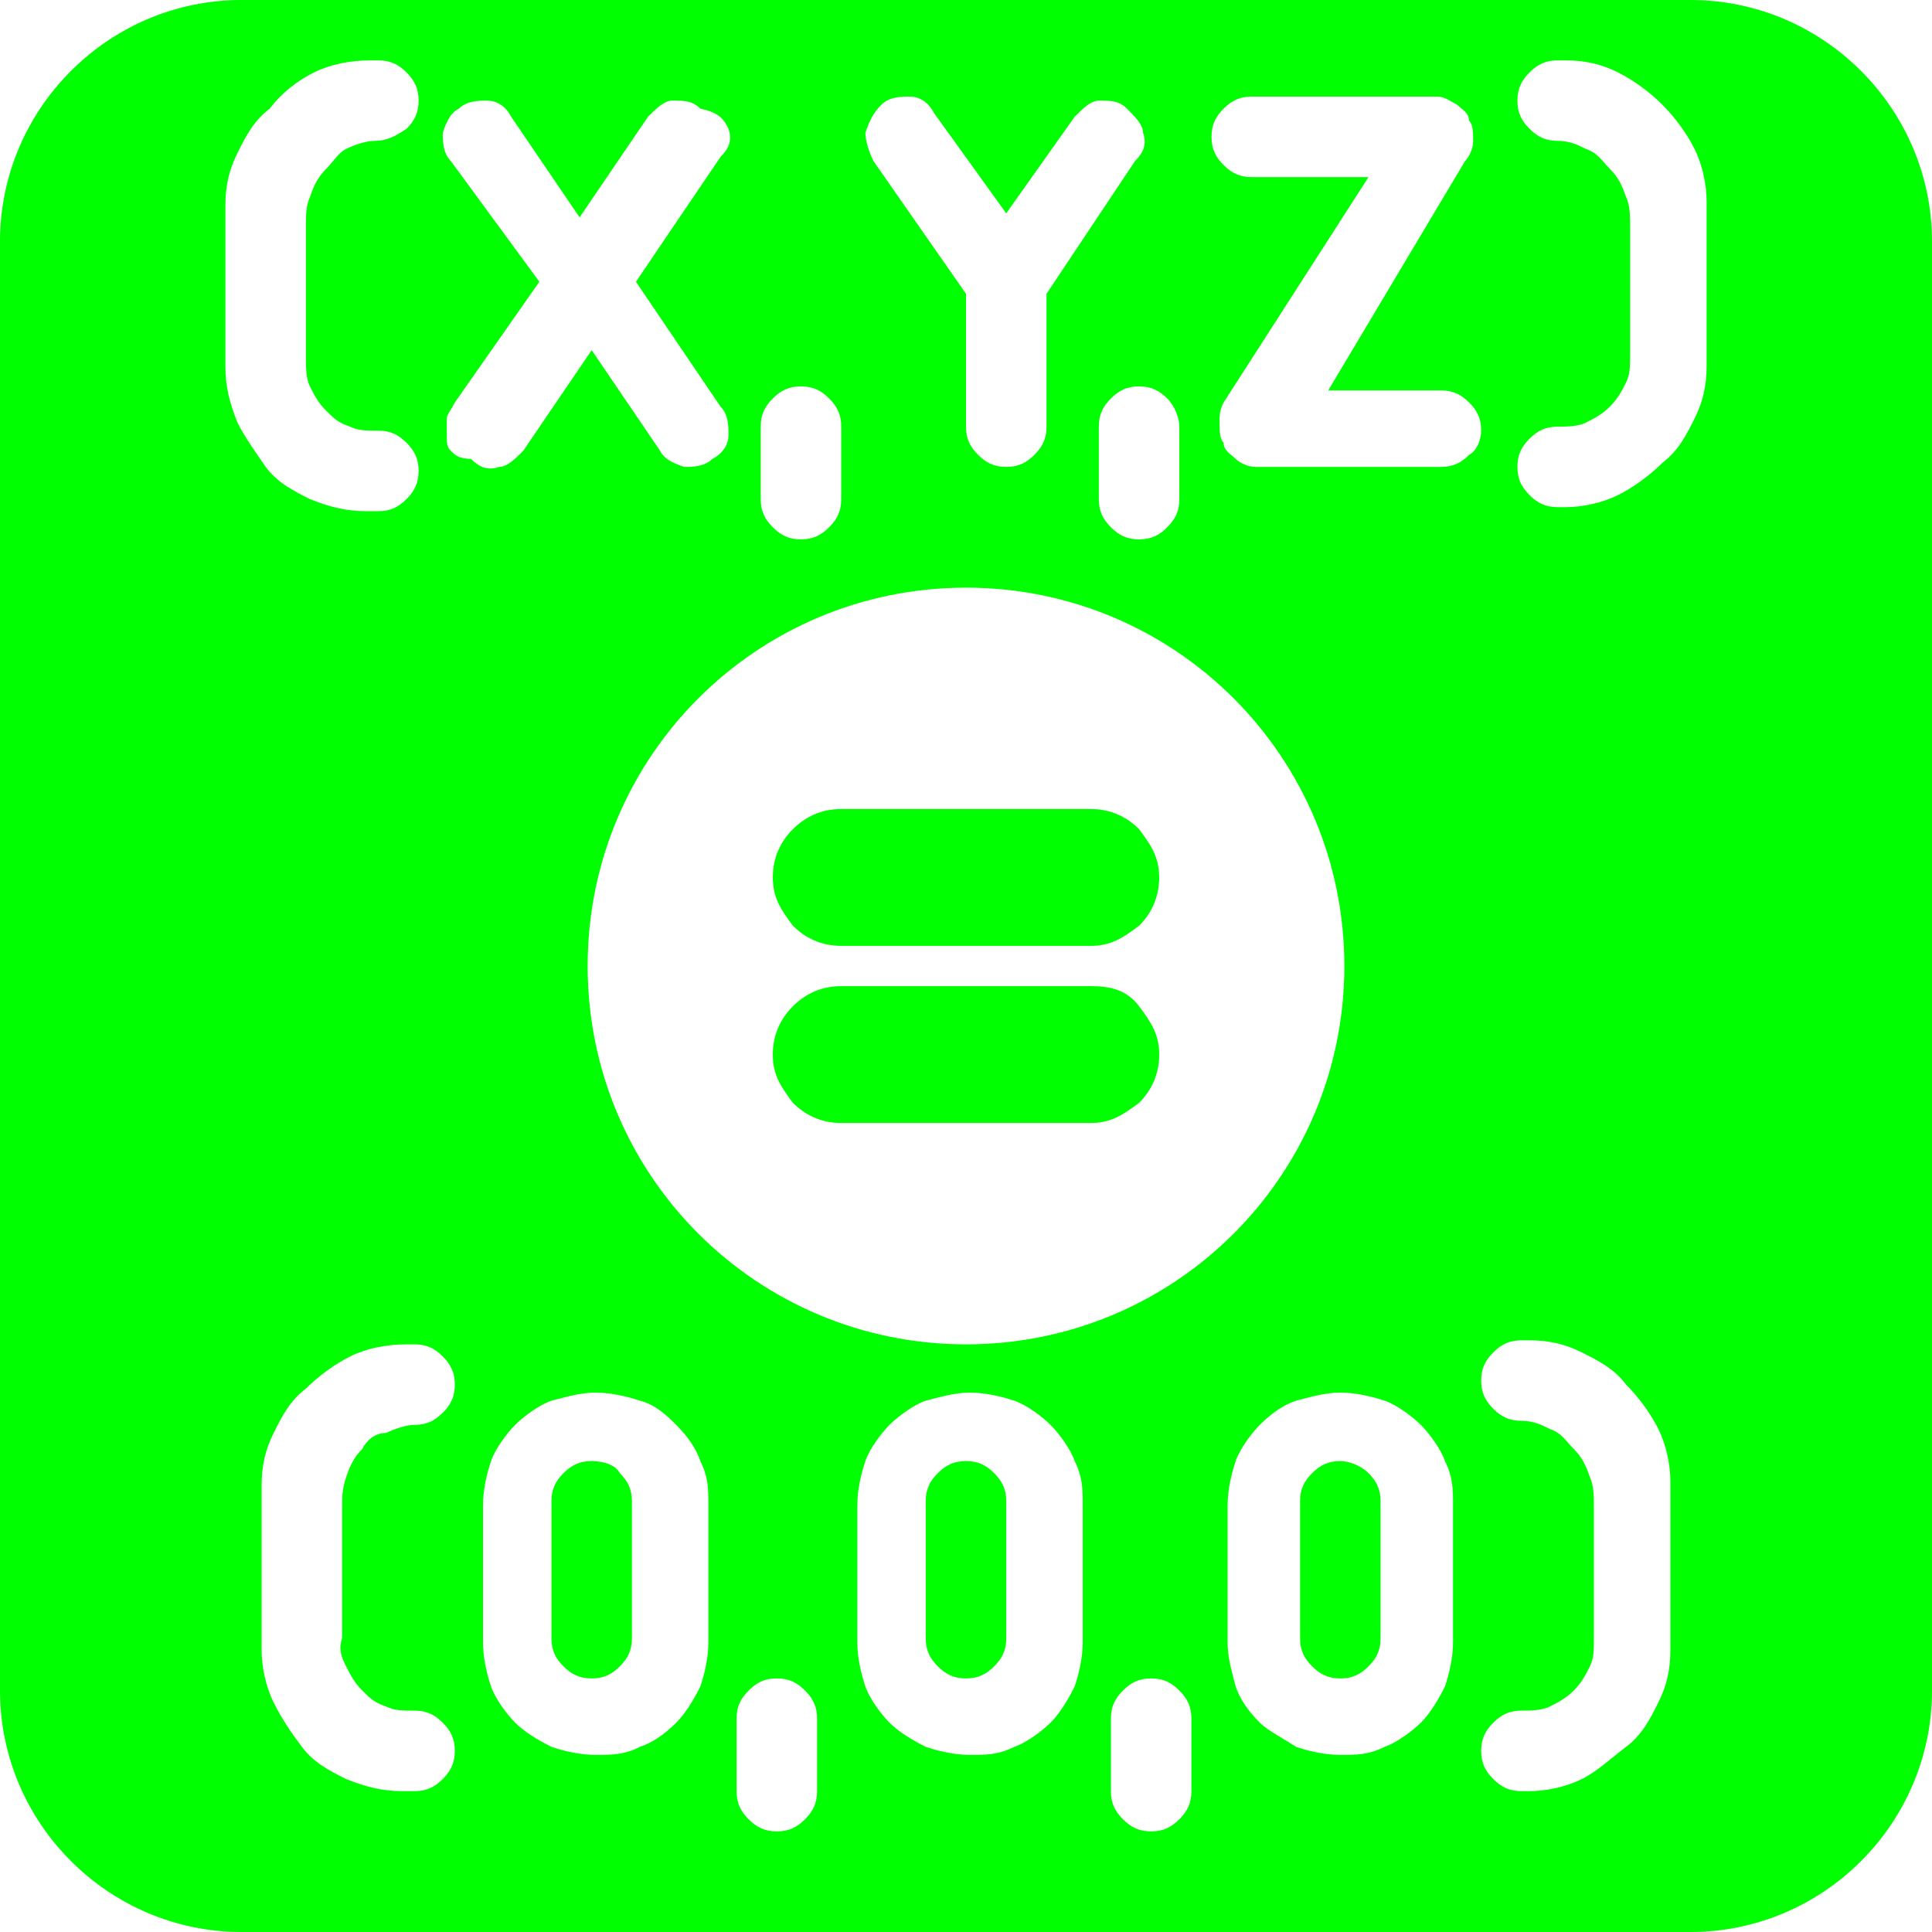 <?xml version="1.0" encoding="utf-8"?>
<!-- Generator: Adobe Illustrator 25.0.0, SVG Export Plug-In . SVG Version: 6.00 Build 0)  -->
<svg version="1.1" xmlns="http://www.w3.org/2000/svg" xmlns:xlink="http://www.w3.org/1999/xlink" x="0px" y="0px"
	 viewBox="0 0 48 48" style="enable-background:new 0 0 48 48;" xml:space="preserve">
<style type="text/css">
	.st0{fill:#00FF00;}
</style>
<g id="Fond">
</g>
<g id="Calque_2">
</g>
<g id="Calque_3">
	<g>
		<path class="st0" d="M27.1,24.5h-6.2c-0.5,0-0.9,0.2-1.2,0.5c-0.3,0.3-0.5,0.7-0.5,1.2c0,0.5,0.2,0.8,0.5,1.2
			c0.3,0.3,0.7,0.5,1.2,0.5h6.2c0.5,0,0.8-0.2,1.2-0.5c0.3-0.3,0.5-0.7,0.5-1.2c0-0.5-0.2-0.8-0.5-1.2C28,24.6,27.6,24.5,27.1,24.5z
			"/>
		<path class="st0" d="M19.7,20.6c-0.3,0.3-0.5,0.7-0.5,1.2s0.2,0.8,0.5,1.2c0.3,0.3,0.7,0.5,1.2,0.5h6.2c0.5,0,0.8-0.2,1.2-0.5
			c0.3-0.3,0.5-0.7,0.5-1.2s-0.2-0.8-0.5-1.2c-0.3-0.3-0.7-0.5-1.2-0.5h-6.2C20.4,20.1,20,20.3,19.7,20.6z"/>
		<path class="st0" d="M24,36.3c-0.3,0-0.5,0.1-0.7,0.3C23.1,36.8,23,37,23,37.3v3.4c0,0.3,0.1,0.5,0.3,0.7c0.2,0.2,0.4,0.3,0.7,0.3
			c0.3,0,0.5-0.1,0.7-0.3c0.2-0.2,0.3-0.4,0.3-0.7v-3.4c0-0.3-0.1-0.5-0.3-0.7C24.5,36.4,24.3,36.3,24,36.3z"/>
		<path class="st0" d="M33.3,36.3c-0.3,0-0.5,0.1-0.7,0.3c-0.2,0.2-0.3,0.4-0.3,0.7v3.4c0,0.3,0.1,0.5,0.3,0.7
			c0.2,0.2,0.4,0.3,0.7,0.3c0.3,0,0.5-0.1,0.7-0.3c0.2-0.2,0.3-0.4,0.3-0.7v-3.4c0-0.3-0.1-0.5-0.3-0.7
			C33.8,36.4,33.5,36.3,33.3,36.3z"/>
		<path class="st0" d="M14.7,36.3c-0.3,0-0.5,0.1-0.7,0.3c-0.2,0.2-0.3,0.4-0.3,0.7v3.4c0,0.3,0.1,0.5,0.3,0.7
			c0.2,0.2,0.4,0.3,0.7,0.3c0.3,0,0.5-0.1,0.7-0.3c0.2-0.2,0.3-0.4,0.3-0.7v-3.4c0-0.3-0.1-0.5-0.3-0.7C15.3,36.4,15,36.3,14.7,36.3
			z"/>
		<path class="st0" d="M42,0L42,0H6C2.7,0,0,2.7,0,6v36c0,3.3,2.7,6,6,6h36c3.3,0,6-2.7,6-6V6C48,2.7,45.3,0,42,0z M29.3,10.6v1.8
			c0,0.3-0.1,0.5-0.3,0.7c-0.2,0.2-0.4,0.3-0.7,0.3c-0.3,0-0.5-0.1-0.7-0.3c-0.2-0.2-0.3-0.4-0.3-0.7v-1.8c0-0.3,0.1-0.5,0.3-0.7
			s0.4-0.3,0.7-0.3c0.3,0,0.5,0.1,0.7,0.3C29.2,10.1,29.3,10.4,29.3,10.6z M33.4,24c0,5.2-4.2,9.4-9.4,9.4s-9.4-4.2-9.4-9.4
			c0-5.2,4.2-9.4,9.4-9.4S33.4,18.8,33.4,24z M21.9,2.6c0.2-0.2,0.5-0.2,0.7-0.2c0.3,0,0.5,0.2,0.6,0.4L25,5.3l1.7-2.4
			c0.2-0.2,0.4-0.4,0.6-0.4c0.3,0,0.5,0,0.7,0.2c0.2,0.2,0.4,0.4,0.4,0.6c0.1,0.3,0,0.5-0.2,0.7L26,7.3v3.3c0,0.3-0.1,0.5-0.3,0.7
			c-0.2,0.2-0.4,0.3-0.7,0.3c-0.3,0-0.5-0.1-0.7-0.3c-0.2-0.2-0.3-0.4-0.3-0.7V7.3L21.7,4c-0.1-0.2-0.2-0.5-0.2-0.7
			C21.6,3,21.7,2.8,21.9,2.6z M18.9,10.6c0-0.3,0.1-0.5,0.3-0.7s0.4-0.3,0.7-0.3c0.3,0,0.5,0.1,0.7,0.3s0.3,0.4,0.3,0.7v1.8
			c0,0.3-0.1,0.5-0.3,0.7c-0.2,0.2-0.4,0.3-0.7,0.3c-0.3,0-0.5-0.1-0.7-0.3c-0.2-0.2-0.3-0.4-0.3-0.7V10.6z M5.9,10.5
			C5.7,10,5.6,9.6,5.6,9.1V5.1c0-0.5,0.1-0.9,0.3-1.3c0.2-0.4,0.4-0.8,0.8-1.1C7,2.3,7.4,2,7.8,1.8c0.4-0.2,0.9-0.3,1.4-0.3h0.2
			c0.3,0,0.5,0.1,0.7,0.3c0.2,0.2,0.3,0.4,0.3,0.7c0,0.3-0.1,0.5-0.3,0.7C9.8,3.4,9.6,3.5,9.3,3.5c-0.2,0-0.5,0.1-0.7,0.2
			C8.4,3.8,8.3,4,8.1,4.2C7.9,4.4,7.8,4.6,7.7,4.9C7.6,5.1,7.6,5.4,7.6,5.6v3.3c0,0.2,0,0.5,0.1,0.7c0.1,0.2,0.2,0.4,0.4,0.6
			c0.2,0.2,0.3,0.3,0.6,0.4c0.2,0.1,0.4,0.1,0.7,0.1c0.3,0,0.5,0.1,0.7,0.3c0.2,0.2,0.3,0.4,0.3,0.7c0,0.3-0.1,0.5-0.3,0.7
			c-0.2,0.2-0.4,0.3-0.7,0.3H9.1c-0.5,0-0.9-0.1-1.4-0.3c-0.4-0.2-0.8-0.4-1.1-0.8C6.4,11.3,6.1,10.9,5.9,10.5z M8.6,41.4
			C8.7,41.6,8.8,41.8,9,42c0.2,0.2,0.3,0.3,0.6,0.4c0.2,0.1,0.4,0.1,0.7,0.1c0.3,0,0.5,0.1,0.7,0.3c0.2,0.2,0.3,0.4,0.3,0.7
			c0,0.3-0.1,0.5-0.3,0.7c-0.2,0.2-0.4,0.3-0.7,0.3H10c-0.5,0-0.9-0.1-1.4-0.3c-0.4-0.2-0.8-0.4-1.1-0.8S7,42.7,6.8,42.3
			c-0.2-0.4-0.3-0.9-0.3-1.3v-4.1c0-0.5,0.1-0.9,0.3-1.3c0.2-0.4,0.4-0.8,0.8-1.1c0.3-0.3,0.7-0.6,1.1-0.8c0.4-0.2,0.9-0.3,1.4-0.3
			h0.2c0.3,0,0.5,0.1,0.7,0.3c0.2,0.2,0.3,0.4,0.3,0.7c0,0.3-0.1,0.5-0.3,0.7c-0.2,0.2-0.4,0.3-0.7,0.3c-0.2,0-0.5,0.1-0.7,0.2
			C9.3,35.6,9.1,35.8,9,36c-0.2,0.2-0.3,0.4-0.4,0.7c-0.1,0.3-0.1,0.5-0.1,0.7v3.3C8.4,41,8.5,41.2,8.6,41.4z M11.2,11.2
			c-0.1-0.1-0.1-0.2-0.1-0.4c0-0.1,0-0.2,0-0.4c0-0.1,0.1-0.2,0.2-0.4L13.4,7L11.2,4c-0.2-0.2-0.2-0.5-0.2-0.7
			c0.1-0.3,0.2-0.5,0.4-0.6c0.2-0.2,0.5-0.2,0.7-0.2c0.3,0,0.5,0.2,0.6,0.4l1.7,2.5l1.7-2.5c0.2-0.2,0.4-0.4,0.6-0.4
			c0.3,0,0.5,0,0.7,0.2C17.9,2.8,18,3,18.1,3.2c0.1,0.3,0,0.5-0.2,0.7L15.8,7l2.1,3.1c0.2,0.2,0.2,0.5,0.2,0.7
			c0,0.3-0.2,0.5-0.4,0.6c-0.2,0.2-0.5,0.2-0.7,0.2c-0.3-0.1-0.5-0.2-0.6-0.4l-1.7-2.5l-1.7,2.5c-0.2,0.2-0.4,0.4-0.6,0.4
			c-0.3,0.1-0.5,0-0.7-0.2C11.4,11.4,11.3,11.3,11.2,11.2z M17.6,40.8c0,0.4-0.1,0.8-0.2,1.1c-0.2,0.4-0.4,0.7-0.6,0.9
			c-0.3,0.3-0.6,0.5-0.9,0.6c-0.4,0.2-0.7,0.2-1.1,0.2c-0.4,0-0.8-0.1-1.1-0.2c-0.4-0.2-0.7-0.4-0.9-0.6s-0.5-0.6-0.6-0.9
			s-0.2-0.7-0.2-1.1v-3.4c0-0.4,0.1-0.8,0.2-1.1c0.1-0.3,0.4-0.7,0.6-0.9s0.6-0.5,0.9-0.6c0.4-0.1,0.7-0.2,1.1-0.2
			c0.4,0,0.8,0.1,1.1,0.2c0.4,0.1,0.7,0.4,0.9,0.6c0.3,0.3,0.5,0.6,0.6,0.9c0.2,0.4,0.2,0.7,0.2,1.1V40.8z M20.3,44.5
			c0,0.3-0.1,0.5-0.3,0.7c-0.2,0.2-0.4,0.3-0.7,0.3c-0.3,0-0.5-0.1-0.7-0.3c-0.2-0.2-0.3-0.4-0.3-0.7v-1.8c0-0.3,0.1-0.5,0.3-0.7
			c0.2-0.2,0.4-0.3,0.7-0.3c0.3,0,0.5,0.1,0.7,0.3c0.2,0.2,0.3,0.4,0.3,0.7V44.5z M26.9,40.8c0,0.4-0.1,0.8-0.2,1.1
			c-0.2,0.4-0.4,0.7-0.6,0.9s-0.6,0.5-0.9,0.6c-0.4,0.2-0.7,0.2-1.1,0.2c-0.4,0-0.8-0.1-1.1-0.2c-0.4-0.2-0.7-0.4-0.9-0.6
			s-0.5-0.6-0.6-0.9s-0.2-0.7-0.2-1.1v-3.4c0-0.4,0.1-0.8,0.2-1.1c0.1-0.3,0.4-0.7,0.6-0.9s0.6-0.5,0.9-0.6c0.4-0.1,0.7-0.2,1.1-0.2
			c0.4,0,0.8,0.1,1.1,0.2c0.3,0.1,0.7,0.4,0.9,0.6s0.5,0.6,0.6,0.9c0.2,0.4,0.2,0.7,0.2,1.1V40.8z M29.6,44.5c0,0.3-0.1,0.5-0.3,0.7
			c-0.2,0.2-0.4,0.3-0.7,0.3c-0.3,0-0.5-0.1-0.7-0.3c-0.2-0.2-0.3-0.4-0.3-0.7v-1.8c0-0.3,0.1-0.5,0.3-0.7c0.2-0.2,0.4-0.3,0.7-0.3
			c0.3,0,0.5,0.1,0.7,0.3c0.2,0.2,0.3,0.4,0.3,0.7V44.5z M36.1,40.8c0,0.4-0.1,0.8-0.2,1.1c-0.2,0.4-0.4,0.7-0.6,0.9
			s-0.6,0.5-0.9,0.6c-0.4,0.2-0.7,0.2-1.1,0.2c-0.4,0-0.8-0.1-1.1-0.2c-0.3-0.2-0.7-0.4-0.9-0.6c-0.3-0.3-0.5-0.6-0.6-0.9
			c-0.1-0.4-0.2-0.7-0.2-1.1v-3.4c0-0.4,0.1-0.8,0.2-1.1c0.1-0.3,0.4-0.7,0.6-0.9c0.3-0.3,0.6-0.5,0.9-0.6c0.4-0.1,0.7-0.2,1.1-0.2
			c0.4,0,0.8,0.1,1.1,0.2c0.3,0.1,0.7,0.4,0.9,0.6s0.5,0.6,0.6,0.9c0.2,0.4,0.2,0.7,0.2,1.1V40.8z M36.5,11.3
			c-0.2,0.2-0.4,0.3-0.7,0.3h-4.6c-0.2,0-0.4-0.1-0.5-0.2c-0.1-0.1-0.3-0.2-0.3-0.4c-0.1-0.1-0.1-0.3-0.1-0.5s0-0.3,0.1-0.5l0,0
			L34,4.4h-2.9c-0.3,0-0.5-0.1-0.7-0.3c-0.2-0.2-0.3-0.4-0.3-0.7c0-0.3,0.1-0.5,0.3-0.7c0.2-0.2,0.4-0.3,0.7-0.3h4.6
			c0.2,0,0.3,0.1,0.5,0.2c0.1,0.1,0.3,0.2,0.3,0.4c0.1,0.1,0.1,0.3,0.1,0.5c0,0.2-0.1,0.4-0.2,0.5L33,9.7h2.8c0.3,0,0.5,0.1,0.7,0.3
			c0.2,0.2,0.3,0.4,0.3,0.7C36.8,10.9,36.7,11.2,36.5,11.3z M41.5,41c0,0.5-0.1,0.9-0.3,1.3c-0.2,0.4-0.4,0.8-0.8,1.1
			s-0.7,0.6-1.1,0.8c-0.4,0.2-0.9,0.3-1.3,0.3h-0.2c-0.3,0-0.5-0.1-0.7-0.3s-0.3-0.4-0.3-0.7c0-0.3,0.1-0.5,0.3-0.7
			c0.2-0.2,0.4-0.3,0.7-0.3c0.2,0,0.5,0,0.7-0.1c0.2-0.1,0.4-0.2,0.6-0.4c0.2-0.2,0.3-0.4,0.4-0.6c0.1-0.2,0.1-0.4,0.1-0.7v-3.3
			c0-0.2,0-0.5-0.1-0.7c-0.1-0.3-0.2-0.5-0.4-0.7c-0.2-0.2-0.3-0.4-0.6-0.5c-0.2-0.1-0.4-0.2-0.7-0.2c-0.3,0-0.5-0.1-0.7-0.3
			c-0.2-0.2-0.3-0.4-0.3-0.7c0-0.3,0.1-0.5,0.3-0.7c0.2-0.2,0.4-0.3,0.7-0.3H38c0.5,0,0.9,0.1,1.3,0.3c0.4,0.2,0.8,0.4,1.1,0.8
			c0.3,0.3,0.6,0.7,0.8,1.1c0.2,0.4,0.3,0.9,0.3,1.3V41z M42.4,9.1c0,0.5-0.1,0.9-0.3,1.3c-0.2,0.4-0.4,0.8-0.8,1.1
			c-0.3,0.3-0.7,0.6-1.1,0.8c-0.4,0.2-0.9,0.3-1.3,0.3h-0.2c-0.3,0-0.5-0.1-0.7-0.3c-0.2-0.2-0.3-0.4-0.3-0.7c0-0.3,0.1-0.5,0.3-0.7
			c0.2-0.2,0.4-0.3,0.7-0.3c0.2,0,0.5,0,0.7-0.1c0.2-0.1,0.4-0.2,0.6-0.4c0.2-0.2,0.3-0.4,0.4-0.6c0.1-0.2,0.1-0.4,0.1-0.7V5.6
			c0-0.2,0-0.5-0.1-0.7c-0.1-0.3-0.2-0.5-0.4-0.7c-0.2-0.2-0.3-0.4-0.6-0.5c-0.2-0.1-0.4-0.2-0.7-0.2c-0.3,0-0.5-0.1-0.7-0.3
			c-0.2-0.2-0.3-0.4-0.3-0.7c0-0.3,0.1-0.5,0.3-0.7c0.2-0.2,0.4-0.3,0.7-0.3h0.2c0.5,0,0.9,0.1,1.3,0.3C40.6,2,41,2.3,41.3,2.6
			c0.3,0.3,0.6,0.7,0.8,1.1c0.2,0.4,0.3,0.9,0.3,1.3V9.1z"/>
	</g>
</g>
</svg>
